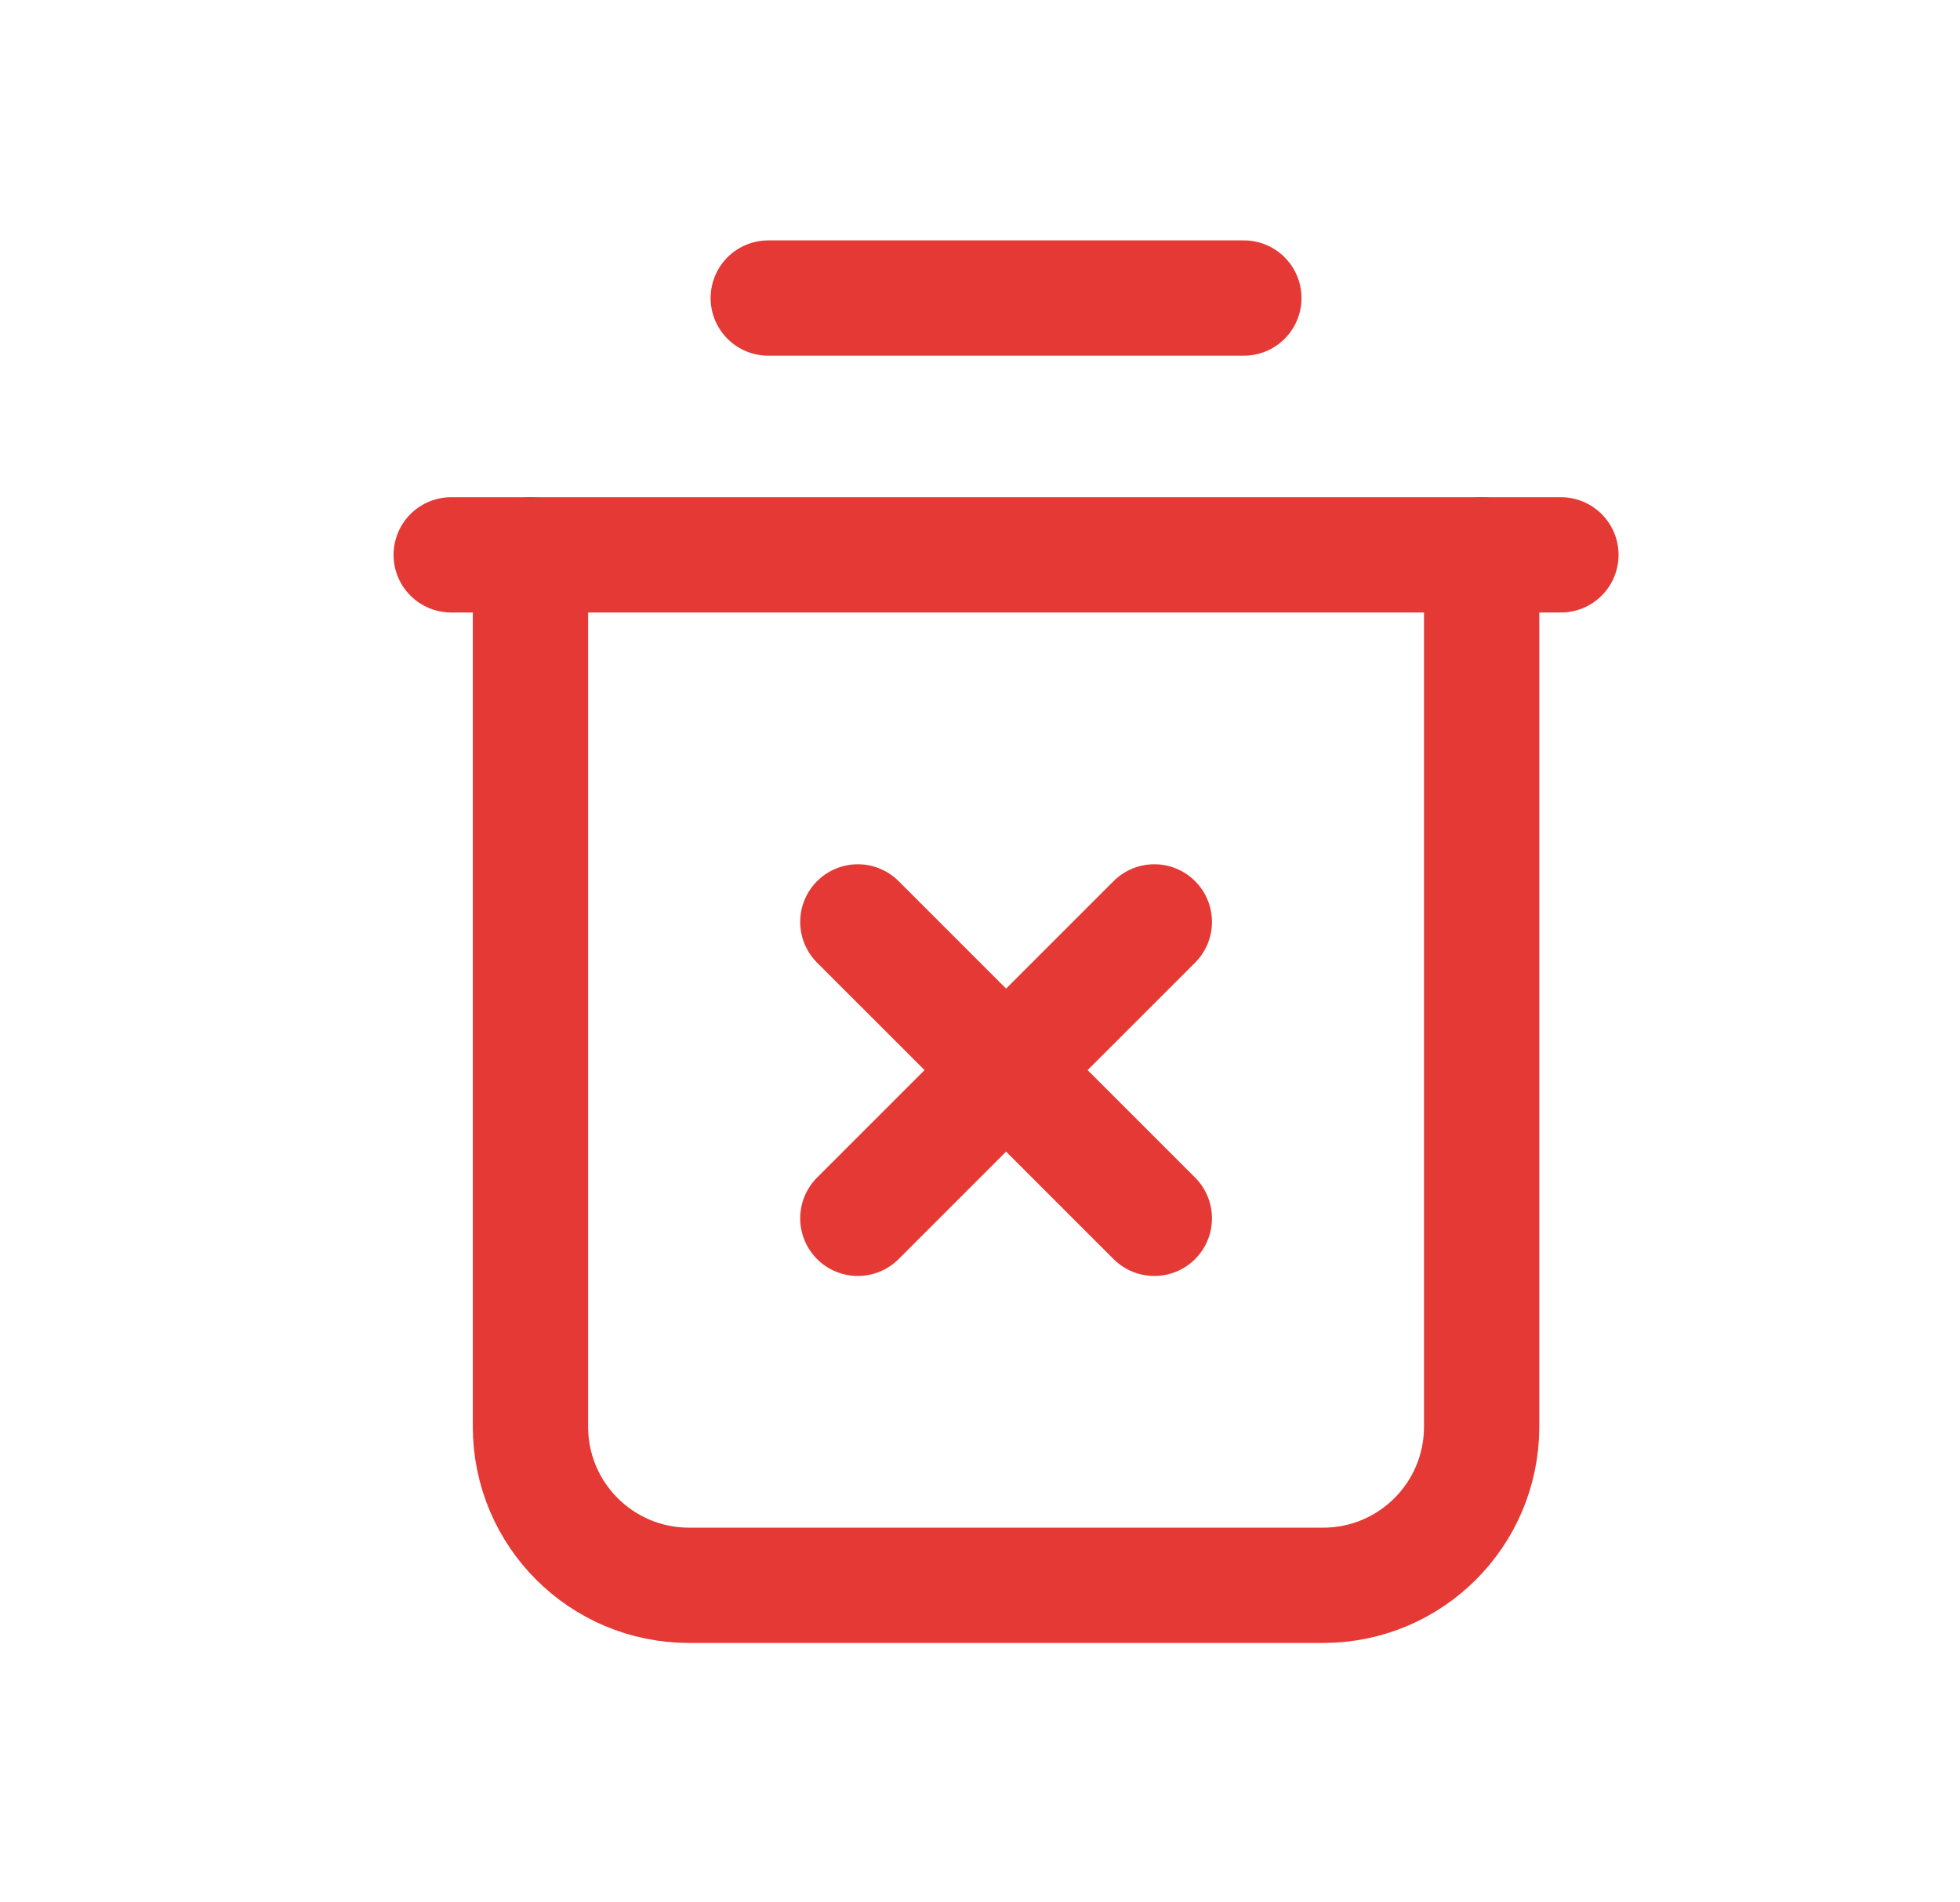 <svg width="34" height="33" viewBox="0 0 34 33" fill="none" xmlns="http://www.w3.org/2000/svg">
<path d="M7.827 9.625H27.077" stroke="#E53935" stroke-width="2" stroke-linecap="round" stroke-linejoin="round"/>
<path d="M25.702 9.625V24.75C25.702 26.269 24.471 27.5 22.952 27.5H11.952C10.433 27.5 9.202 26.269 9.202 24.75V9.625" stroke="#E53935" stroke-width="2" stroke-linecap="round" stroke-linejoin="round"/>
<path d="M21.577 5.17H13.327" stroke="#E53935" stroke-width="2" stroke-linecap="round" stroke-linejoin="round"/>
<path d="M20.024 21.134L14.881 15.992" stroke="#E53935" stroke-width="2" stroke-linecap="round" stroke-linejoin="round"/>
<path d="M14.881 21.134L20.024 15.992" stroke="#E53935" stroke-width="2" stroke-linecap="round" stroke-linejoin="round"/>
</svg>
